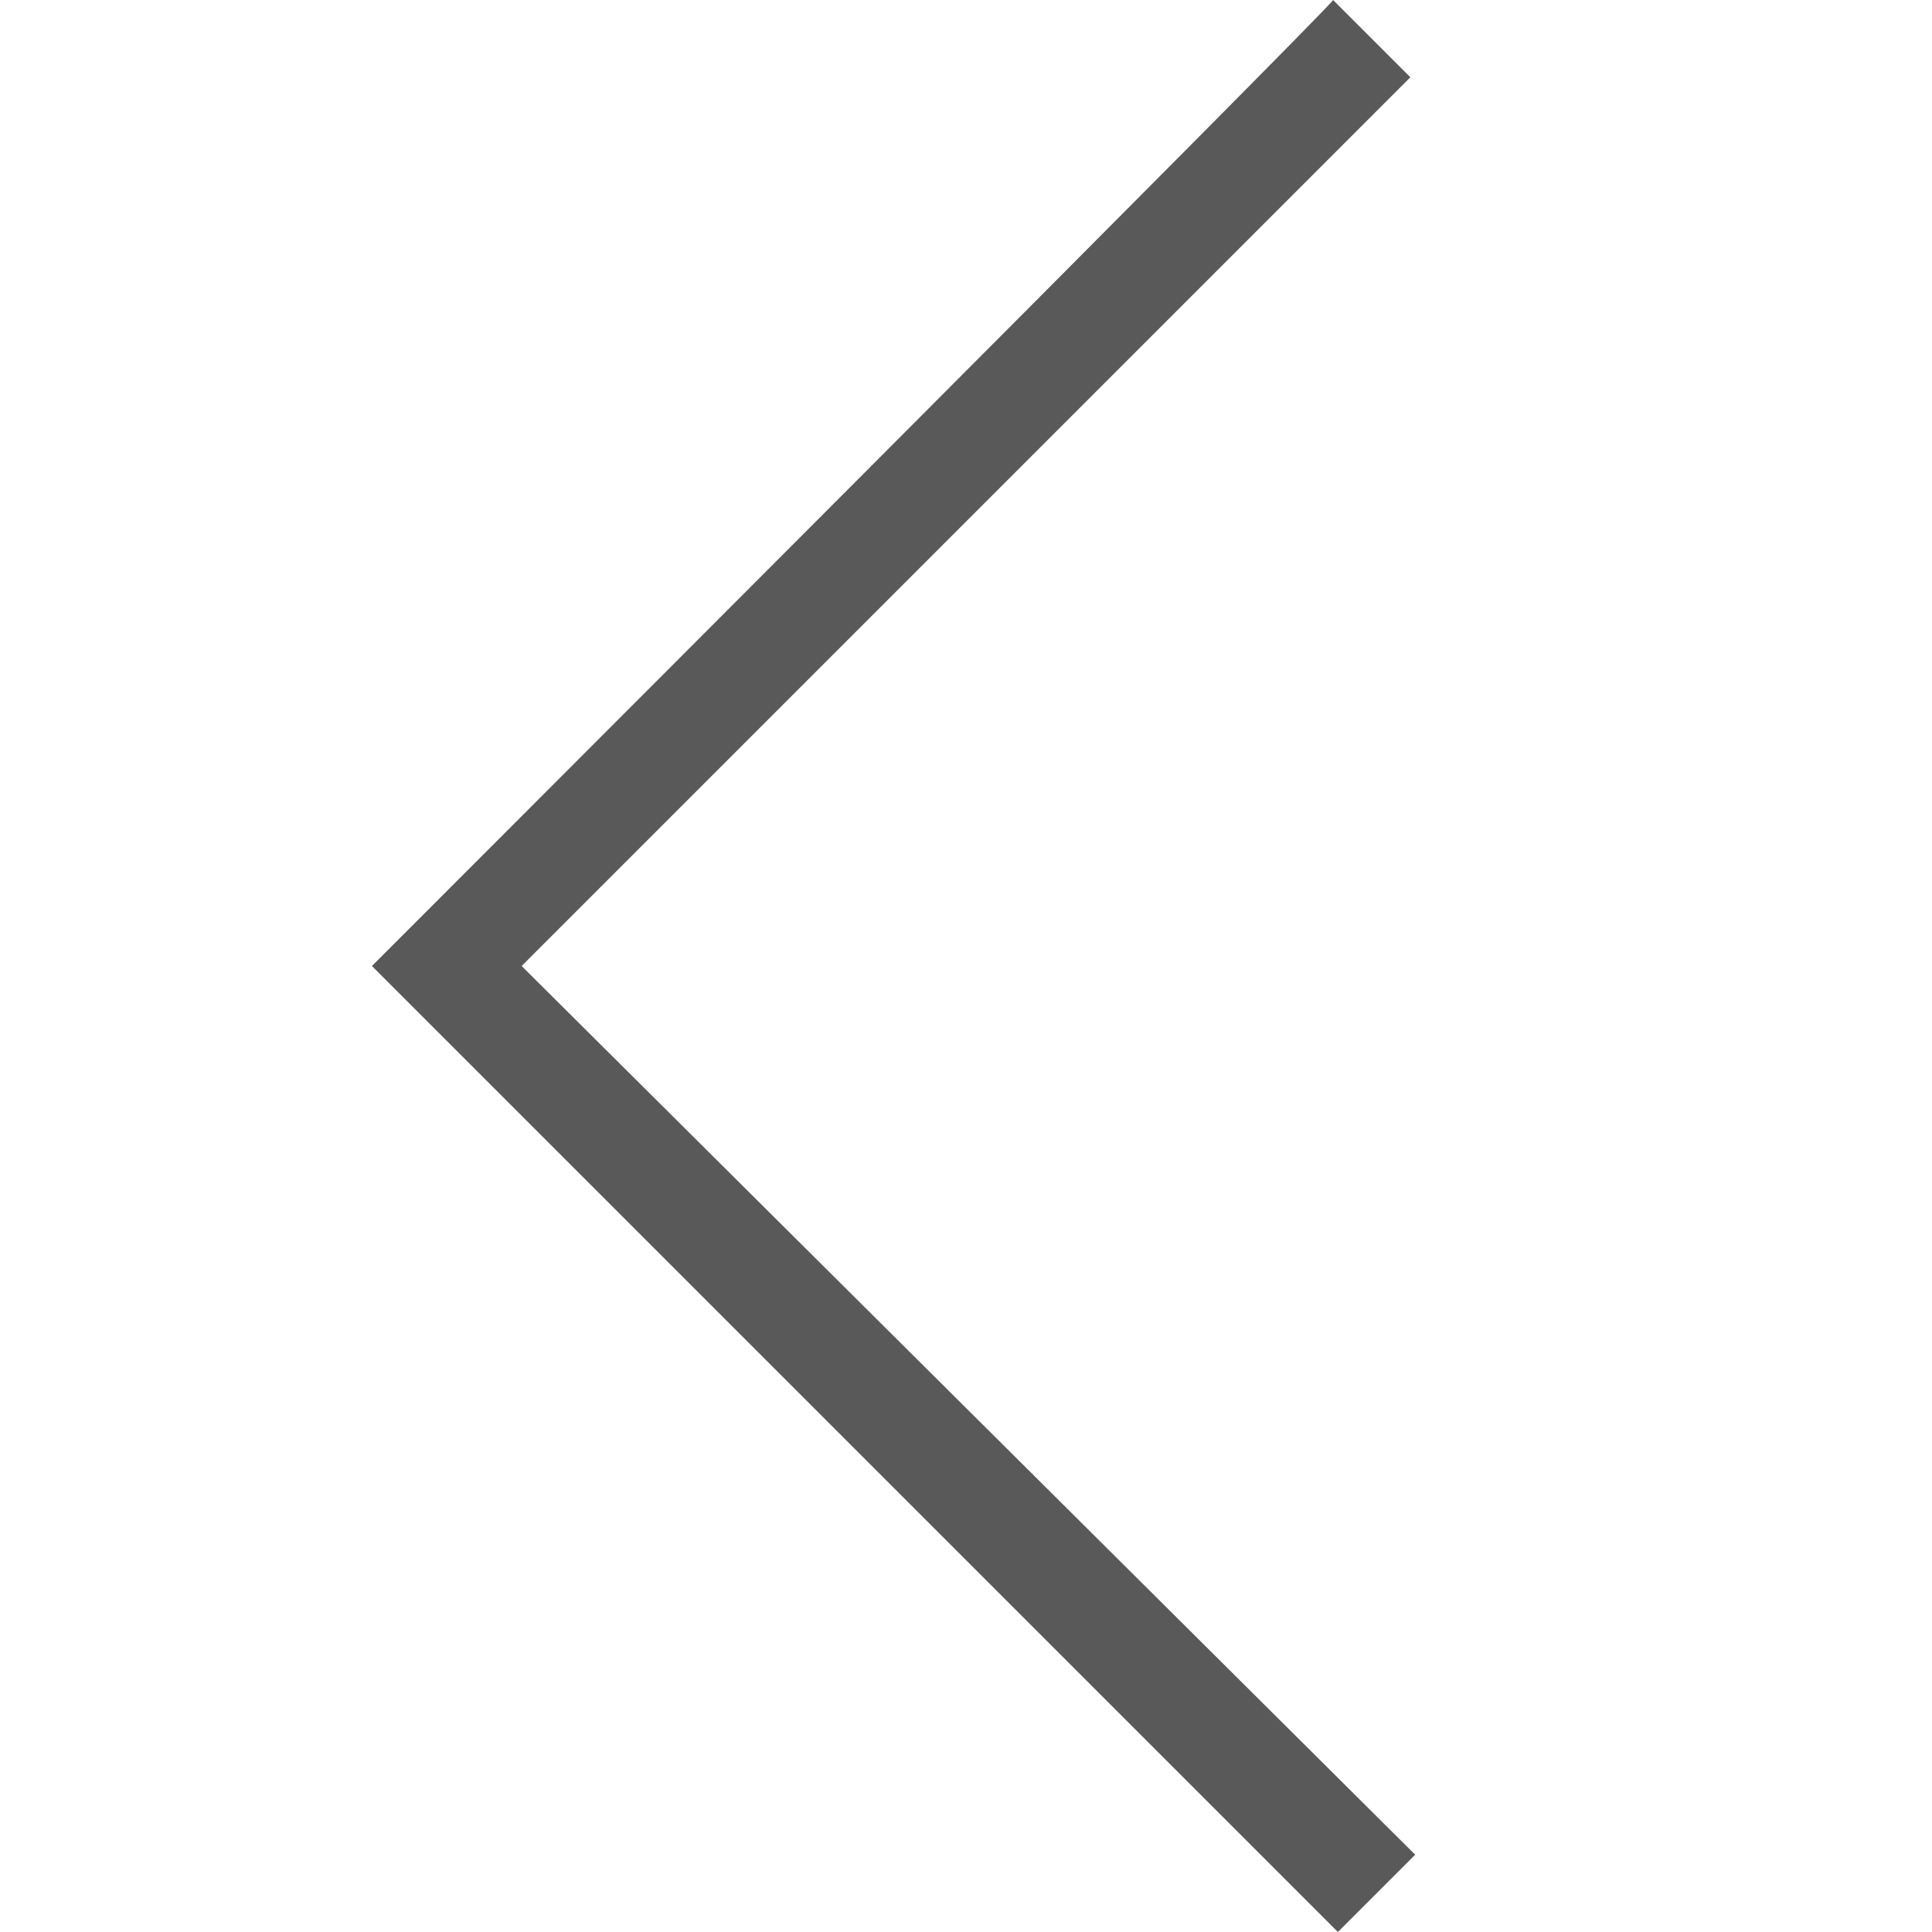 <?xml version="1.0" encoding="utf-8"?>
<!-- Generator: Adobe Illustrator 19.0.0, SVG Export Plug-In . SVG Version: 6.00 Build 0)  -->
<svg version="1.1" id="Warstwa_1" xmlns="http://www.w3.org/2000/svg" xmlns:xlink="http://www.w3.org/1999/xlink" x="0px" y="0px"
	 width="40px" height="40px" viewBox="-179 181 40 40" style="enable-background:new -179 181 40 40;" xml:space="preserve">
<style type="text/css">
	.st0{fill:#595959;}
</style>
<path class="st0" d="M-171.3,201l20,20l1.6-1.6l-18.5-18.4l18.4-18.4l-1.6-1.6C-151.3,181-171.3,201-171.3,201z"/>
</svg>

